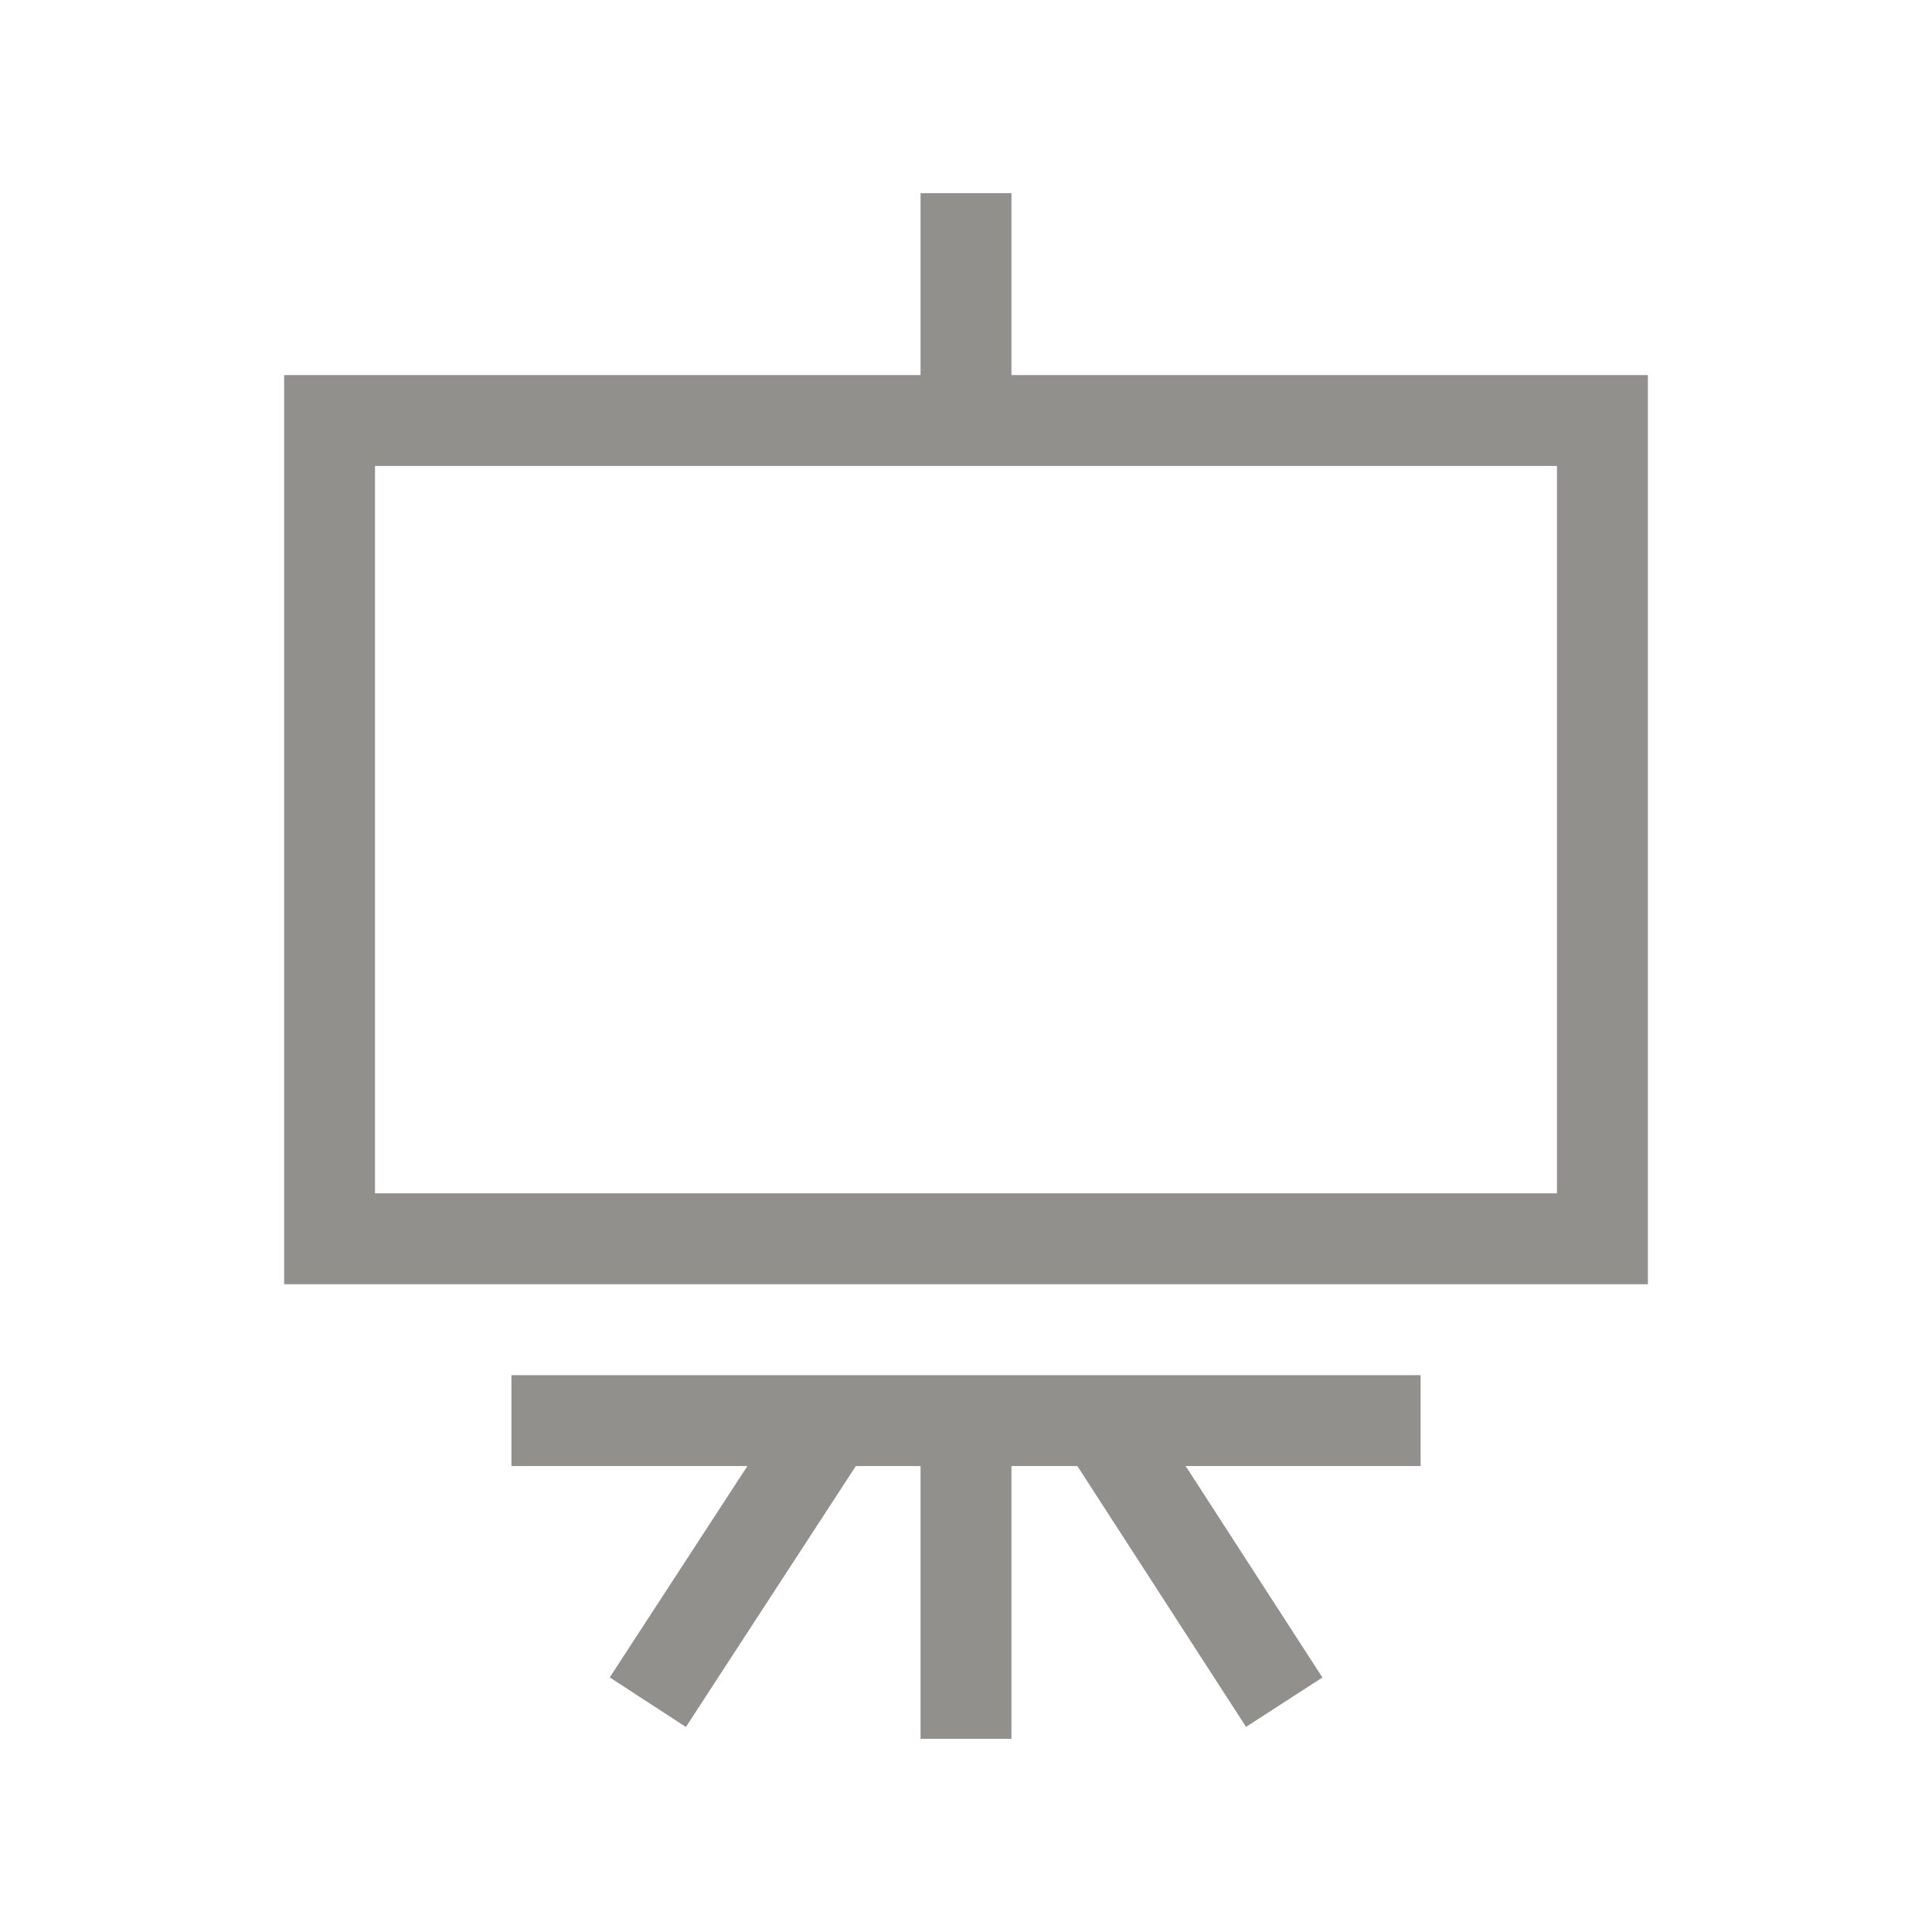 <!-- Generated by IcoMoon.io -->
<svg version="1.1" xmlns="http://www.w3.org/2000/svg" width="40" height="40" viewBox="0 0 40 40">
<title>th-blackboard</title>
<path fill="#91908d" d="M20.941 7.765v-3.765h-1.882v3.765h-13.176v18.824h28.235v-18.824h-13.176zM32.235 24.706h-24.471v-15.059h24.471v15.059zM10.588 28.471h18.824v1.882h-4.864l2.831 4.378-1.581 1.022-3.492-5.4h-1.365v5.647h-1.882v-5.647h-1.34l-3.518 5.402-1.577-1.026 2.85-4.376h-4.885v-1.882z"></path>
</svg>
